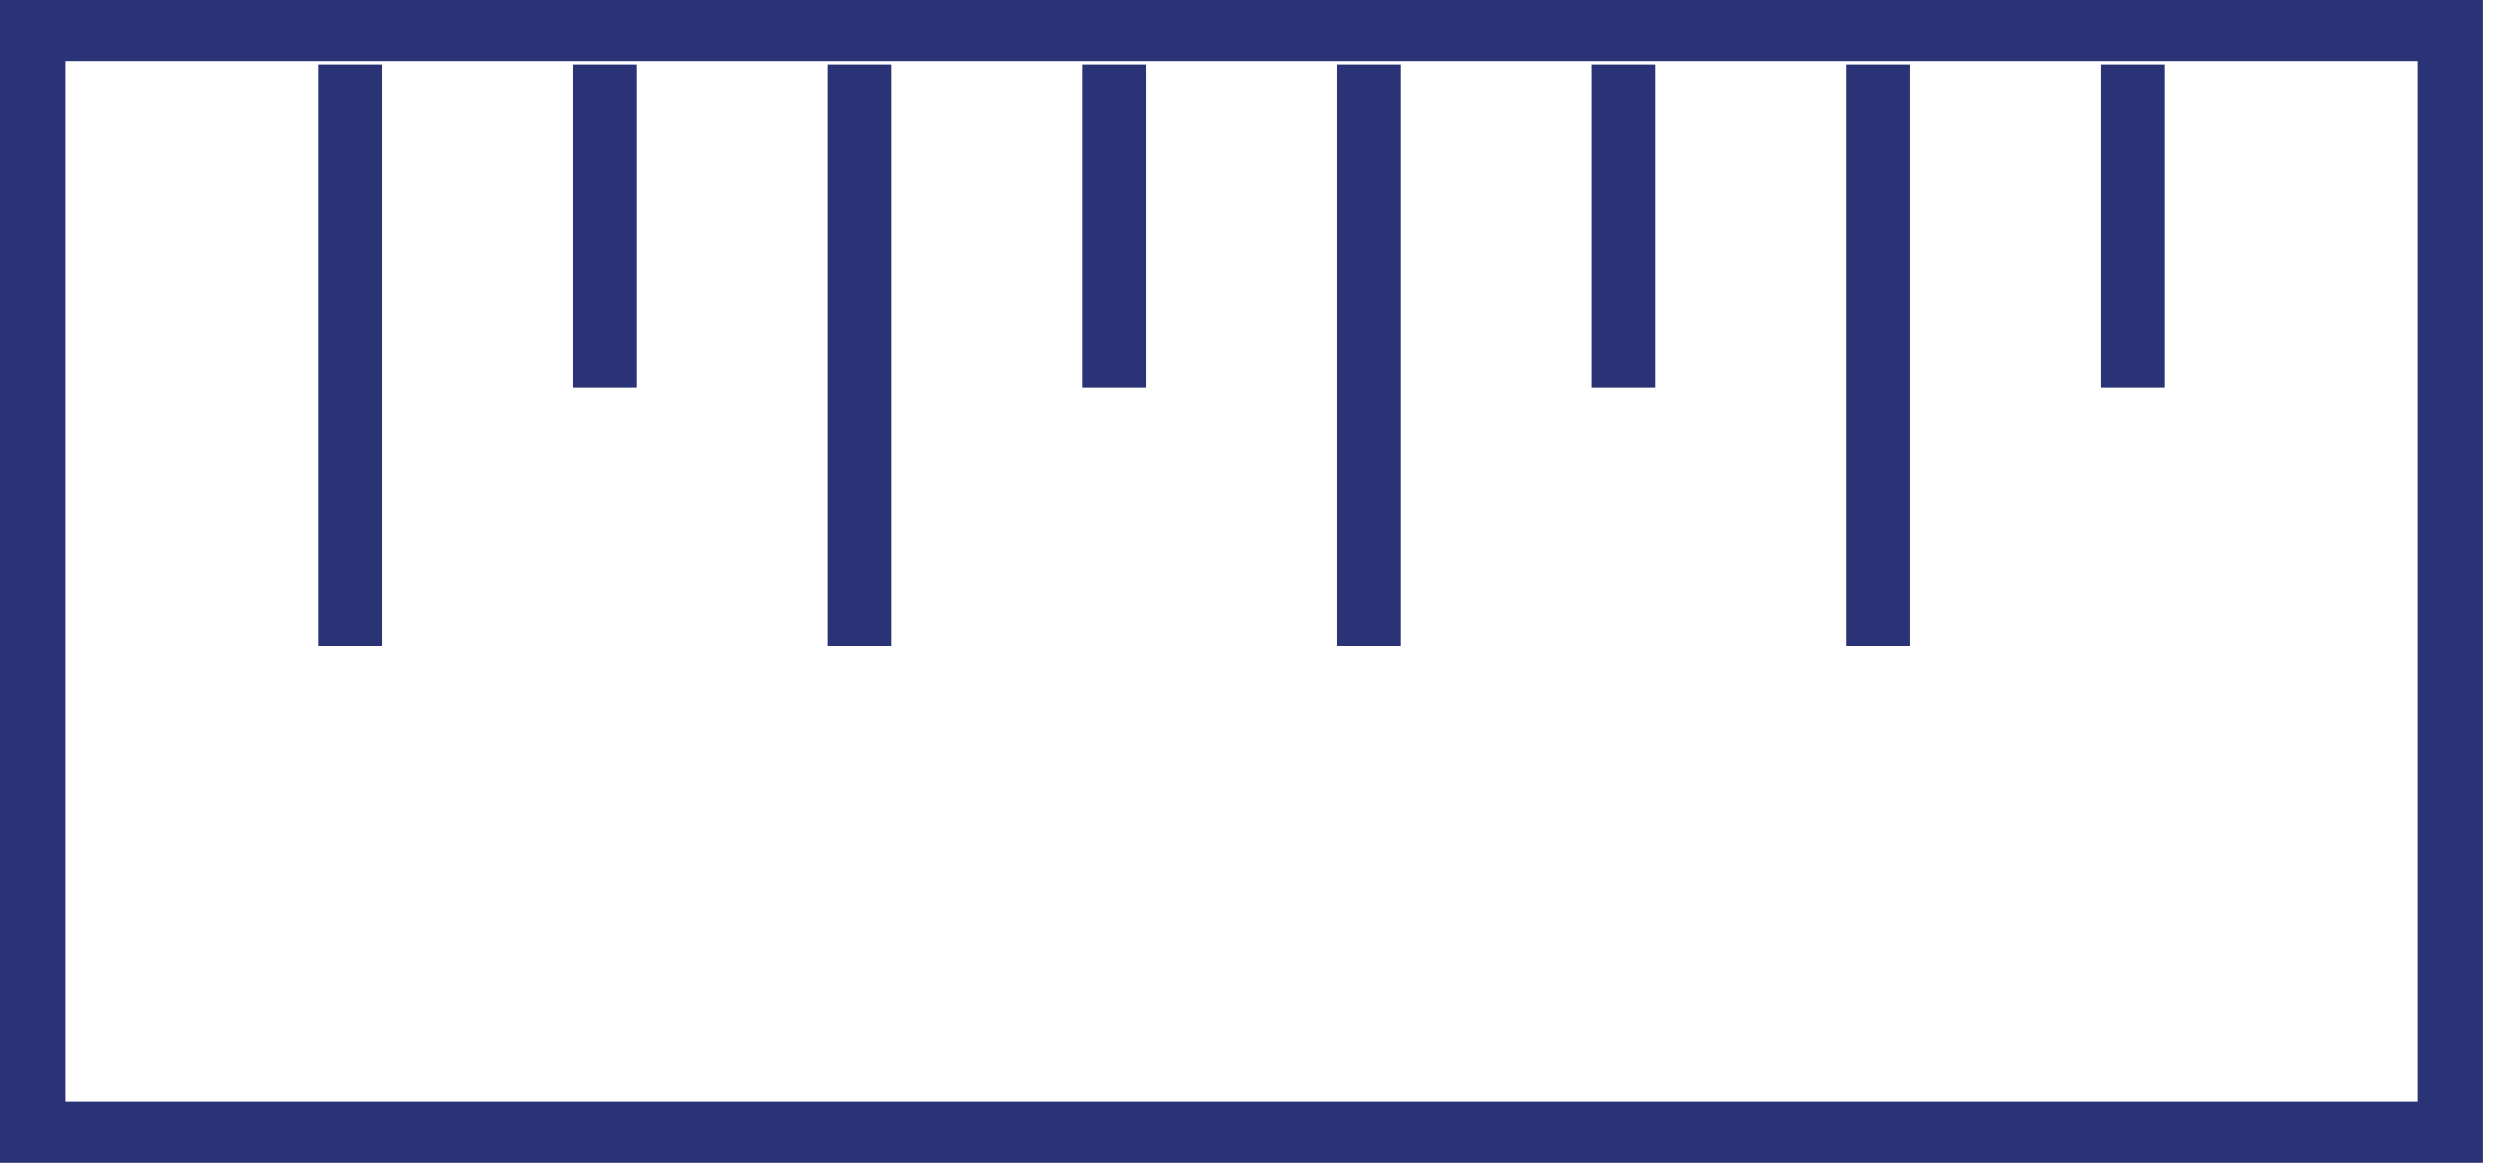 <svg width="43" height="20" viewBox="0 0 43 20" fill="none" xmlns="http://www.w3.org/2000/svg">
<path fill-rule="evenodd" clip-rule="evenodd" d="M42.706 0H0V20H42.706V0ZM41.583 1.053H1.125V18.947H41.583V1.053Z" fill="#2B3377"/>
<rect x="5.475" y="1.111" width="1.096" height="10" fill="#2B3377"/>
<rect x="14.235" y="1.111" width="1.096" height="10" fill="#2B3377"/>
<rect x="22.996" y="1.111" width="1.096" height="10" fill="#2B3377"/>
<rect x="31.755" y="1.111" width="1.096" height="10" fill="#2B3377"/>
<rect x="9.855" y="1.111" width="1.096" height="5.556" fill="#2B3377"/>
<rect x="18.616" y="1.111" width="1.096" height="5.556" fill="#2B3377"/>
<rect x="27.375" y="1.111" width="1.096" height="5.556" fill="#2B3377"/>
<rect x="36.136" y="1.111" width="1.096" height="5.556" fill="#2B3377"/>
</svg>
